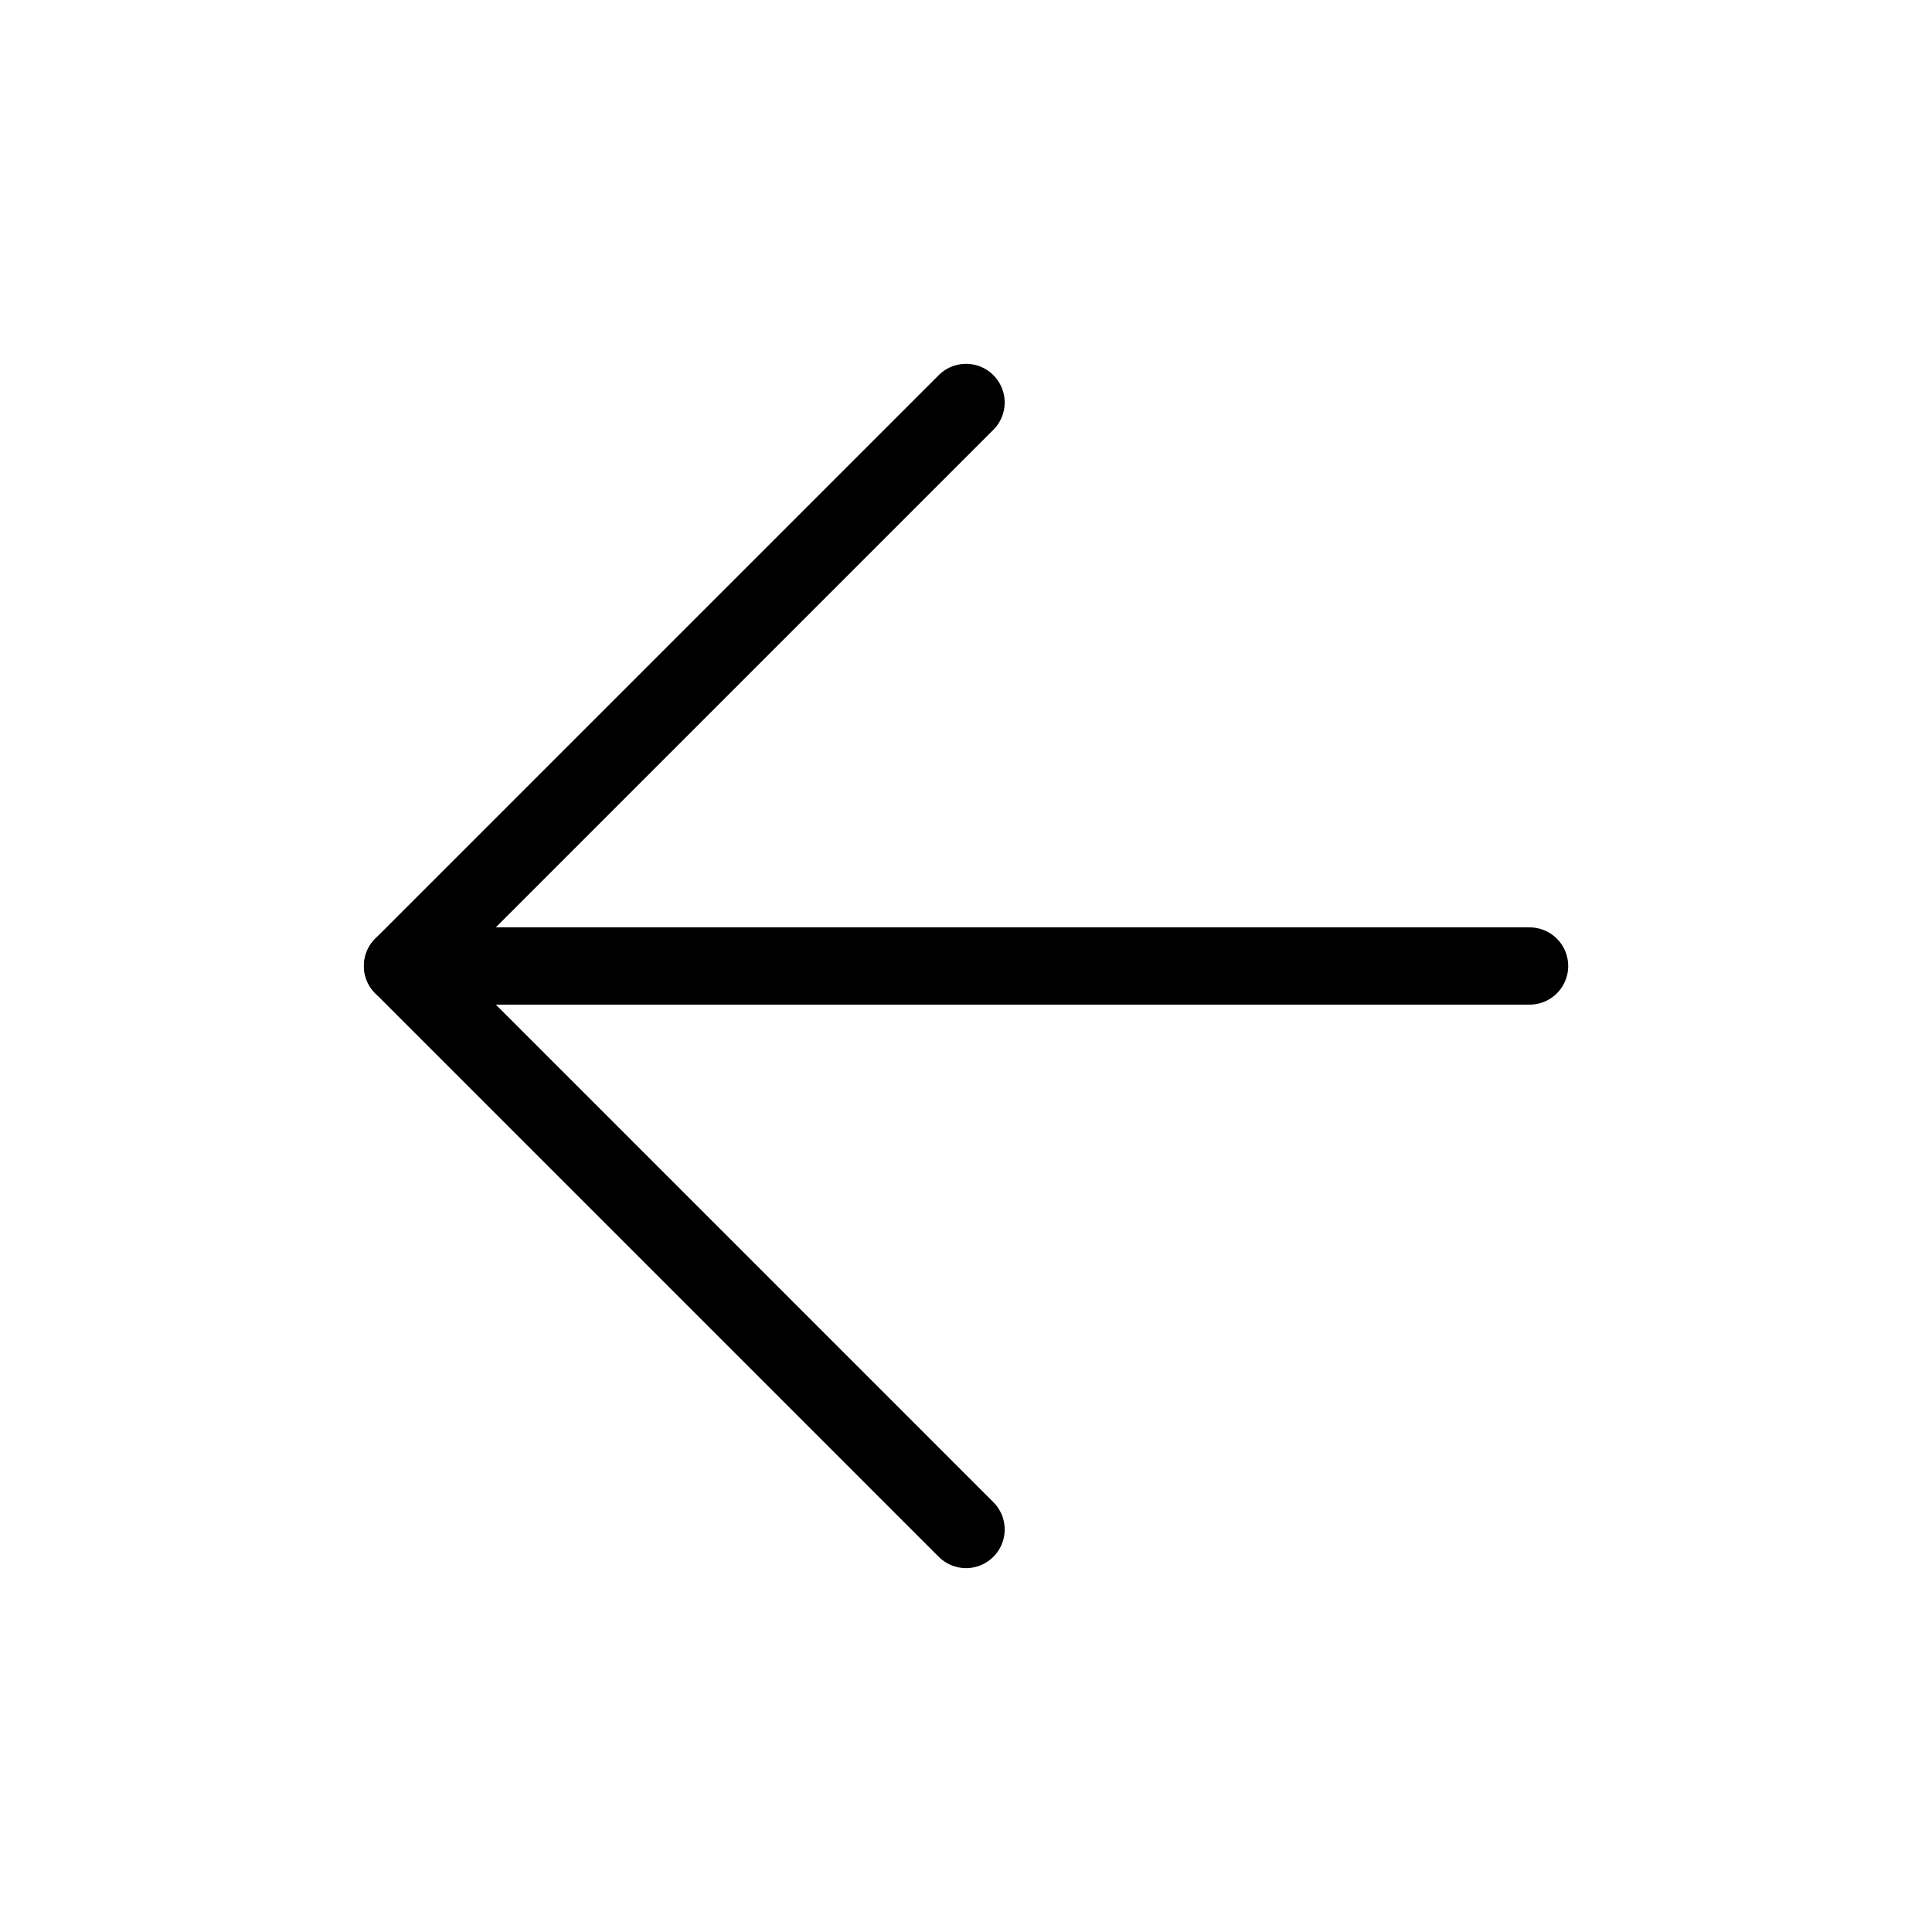 <svg width="50" height="50" viewBox="0 0 50 50" fill="none" xmlns="http://www.w3.org/2000/svg">
<path d="M39.585 25H10.418" stroke="black" stroke-width="2" stroke-linecap="round" stroke-linejoin="round"/>
<path d="M25.001 39.583L10.418 24.999L25.001 10.416" stroke="black" stroke-width="2" stroke-linecap="round" stroke-linejoin="round"/>
</svg>
